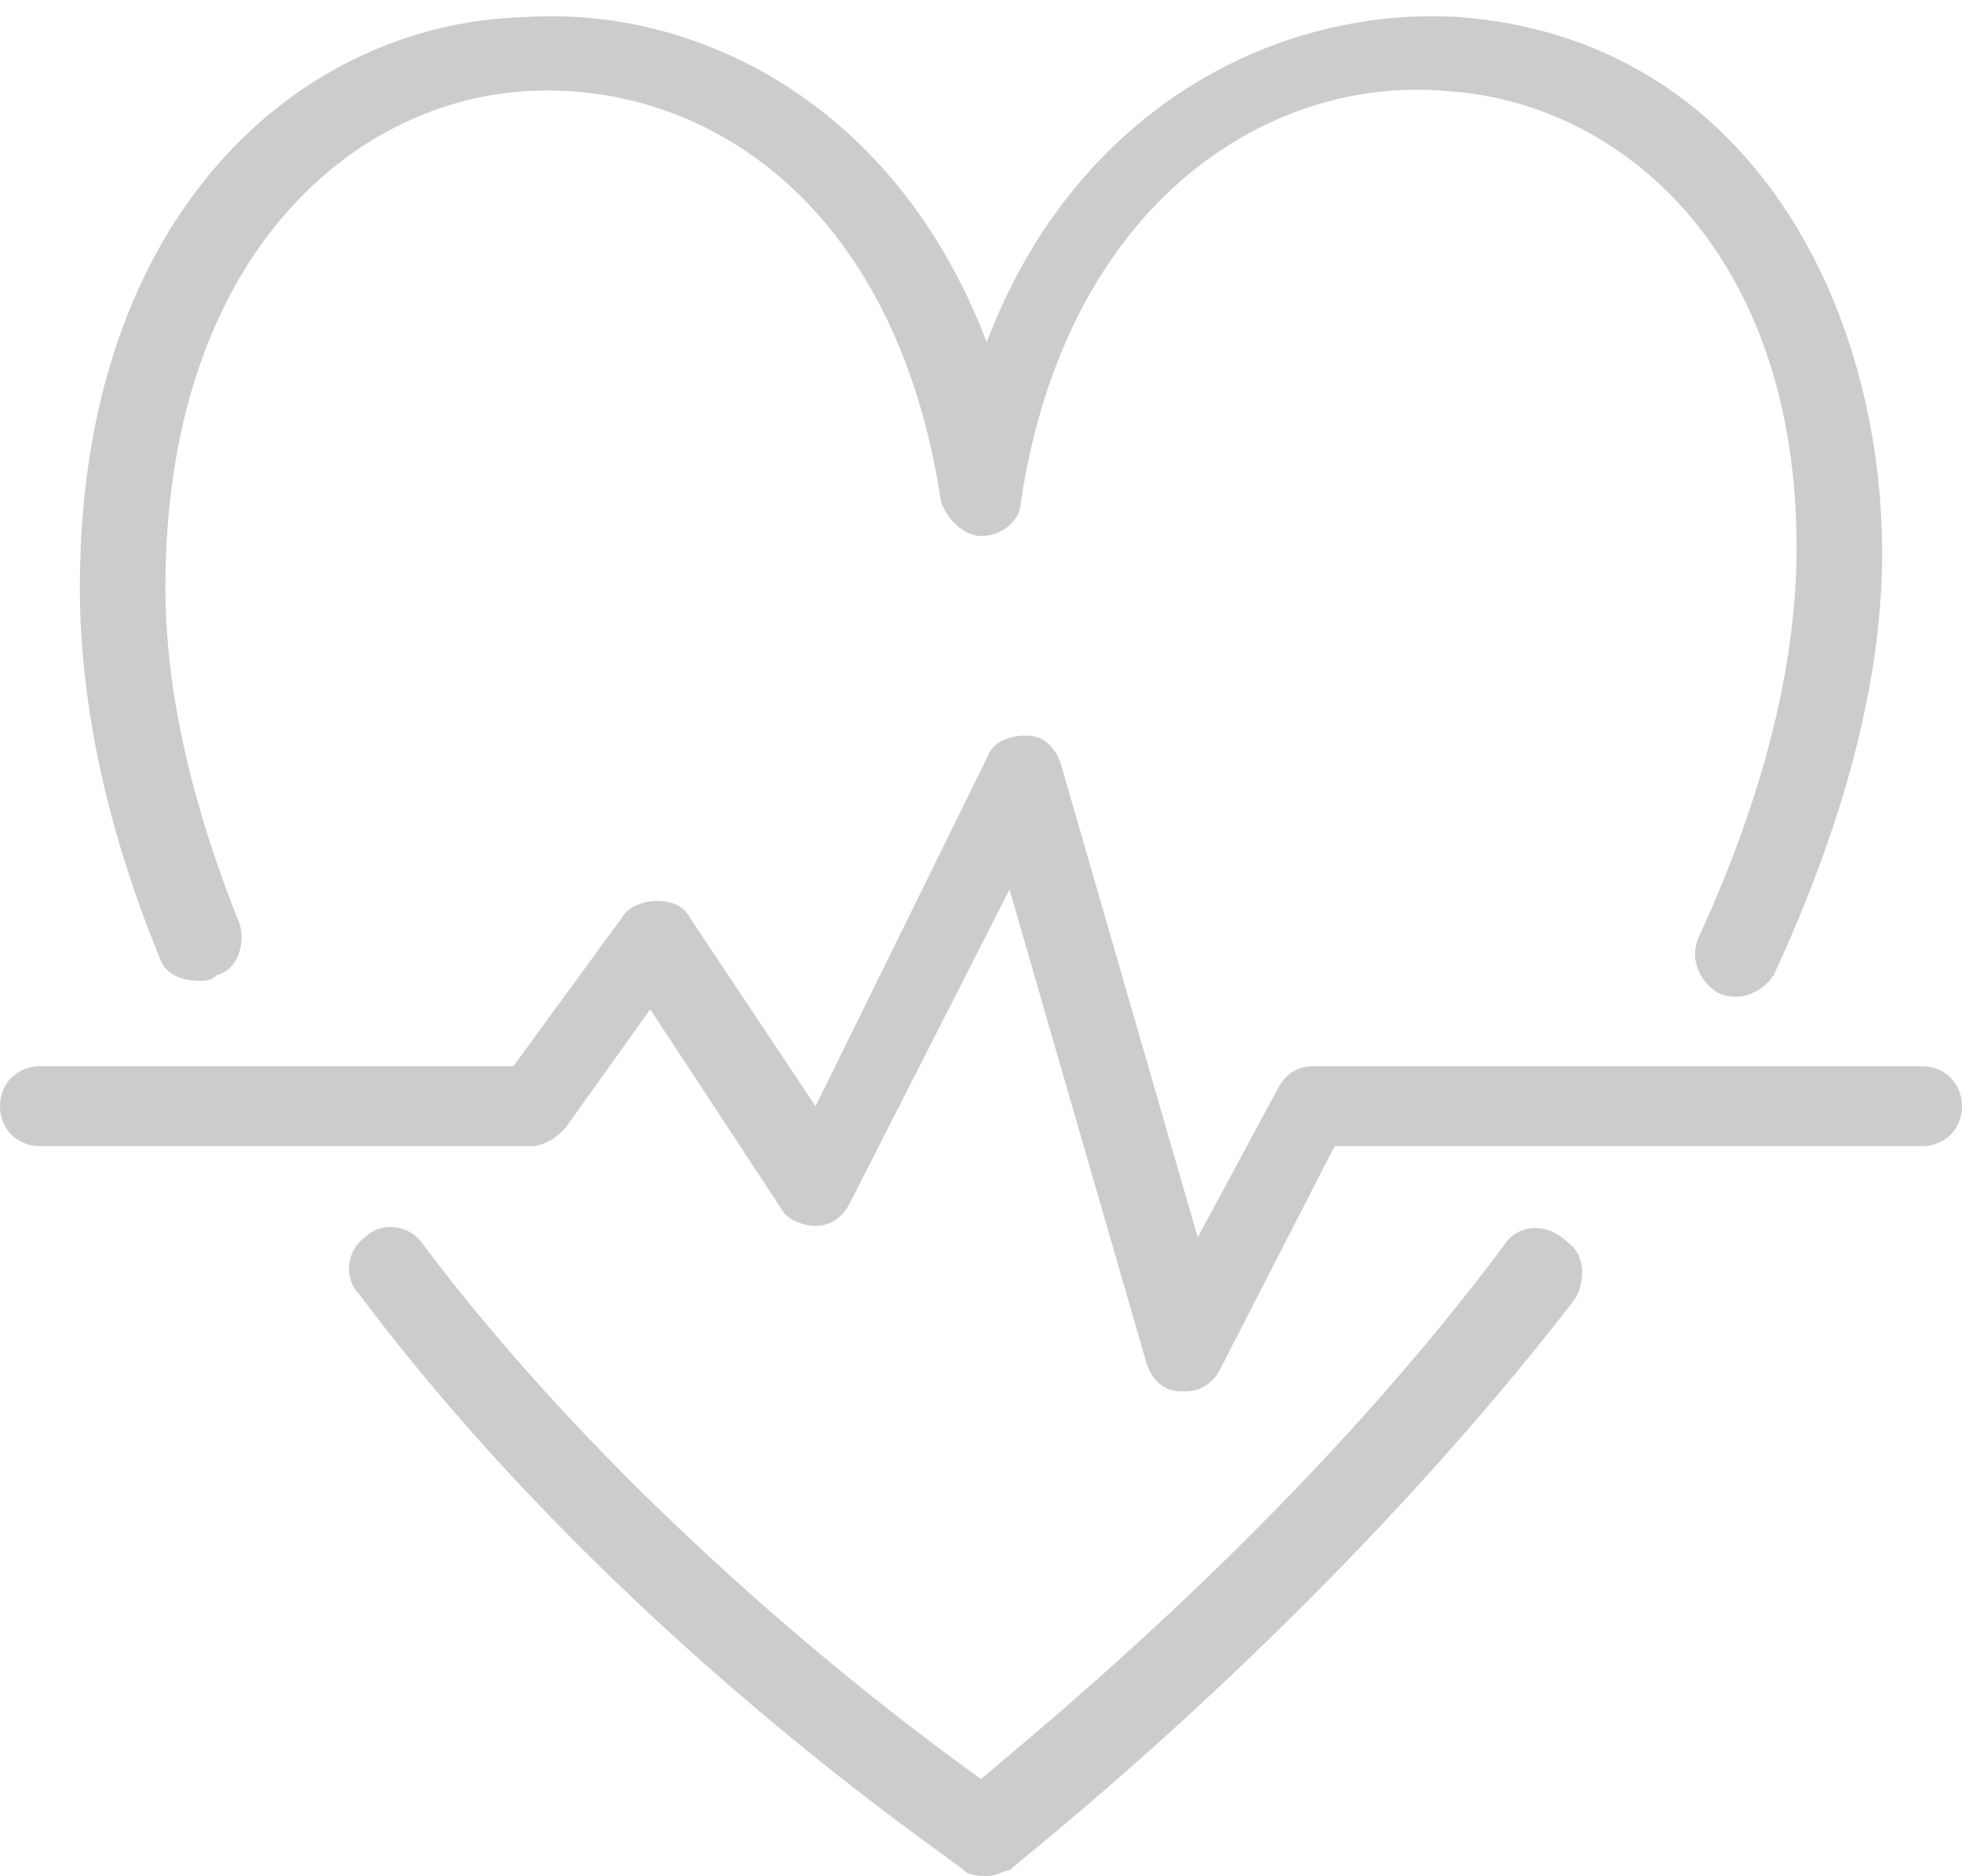 <?xml version="1.0" encoding="utf-8"?>
<!-- Generator: Adobe Illustrator 18.0.0, SVG Export Plug-In . SVG Version: 6.00 Build 0)  -->
<!DOCTYPE svg PUBLIC "-//W3C//DTD SVG 1.1//EN" "http://www.w3.org/Graphics/SVG/1.1/DTD/svg11.dtd">
<svg version="1.1" id="Layer_1" xmlns="http://www.w3.org/2000/svg" xmlns:xlink="http://www.w3.org/1999/xlink" x="0px" y="0px"
	 viewBox="0 0 34.4 32.9" enable-background="new 0 0 34.4 32.9" xml:space="preserve">
<g>
	<g>
		<path fill="#CCCCCC" d="M33.7,18.7H23c-0.3,0-0.5,0.2-0.6,0.4L21,21.7l-2.4-8.3c-0.1-0.3-0.3-0.5-0.6-0.5c-0.3,0-0.6,0.1-0.7,0.4
			l-3,6.1l-2.2-3.3c-0.1-0.2-0.3-0.3-0.6-0.3c-0.2,0-0.5,0.1-0.6,0.3L9,18.7H0.7C0.3,18.7,0,19,0,19.4c0,0.4,0.3,0.7,0.7,0.7h8.6
			c0.2,0,0.4-0.1,0.6-0.3l1.5-2.1l2.3,3.5c0.1,0.2,0.4,0.3,0.6,0.3c0.3,0,0.5-0.2,0.6-0.4l2.8-5.5l2.4,8.3c0.1,0.3,0.3,0.5,0.6,0.5
			c0,0,0,0,0.1,0c0.3,0,0.5-0.2,0.6-0.4l2-3.9h10.3c0.4,0,0.7-0.3,0.7-0.7C34.4,19,34.1,18.7,33.7,18.7z"/>
		<path fill="#CCCCCC" d="M3.5,17.2c0.1,0,0.2,0,0.3-0.1c0.4-0.1,0.5-0.6,0.4-0.9c-0.8-2-1.3-4-1.3-5.9c0-5.7,3.2-8.5,6.3-8.7
			c3.1-0.2,6.5,1.9,7.3,7.2c0.1,0.3,0.4,0.6,0.7,0.6c0.4,0,0.7-0.3,0.7-0.6c0.8-5.3,4.4-7.5,7.5-7.2c3,0.2,6.1,2.8,6.1,8
			c0,2.1-0.6,4.4-1.7,6.8c-0.2,0.4,0,0.8,0.3,1c0.4,0.2,0.8,0,1-0.3c1.2-2.6,1.9-5.1,1.9-7.4c0-4.3-2.3-9-7.4-9.4
			c-3.1-0.2-6.7,1.5-8.3,5.7c-1.6-4.2-5.1-5.9-8.1-5.7C5.3,0.4,1.4,3.7,1.4,10.3c0,2.1,0.5,4.3,1.4,6.5C2.9,17.1,3.2,17.2,3.5,17.2z
			"/>
		<path fill="#CCCCCC" d="M26.4,21.8c-3.5,4.7-7.9,8.3-9.2,9.4c-1.4-1-6.2-4.6-9.8-9.4c-0.2-0.3-0.7-0.4-1-0.1
			c-0.3,0.2-0.4,0.7-0.1,1c4.5,6,10.4,9.9,10.6,10.1c0.1,0.1,0.3,0.1,0.4,0.1c0.2,0,0.3-0.1,0.4-0.1c0.2-0.2,5.5-4.3,9.9-10
			c0.2-0.3,0.2-0.8-0.1-1C27.1,21.4,26.6,21.5,26.4,21.8z"/>
	</g>
</g>
</svg>
